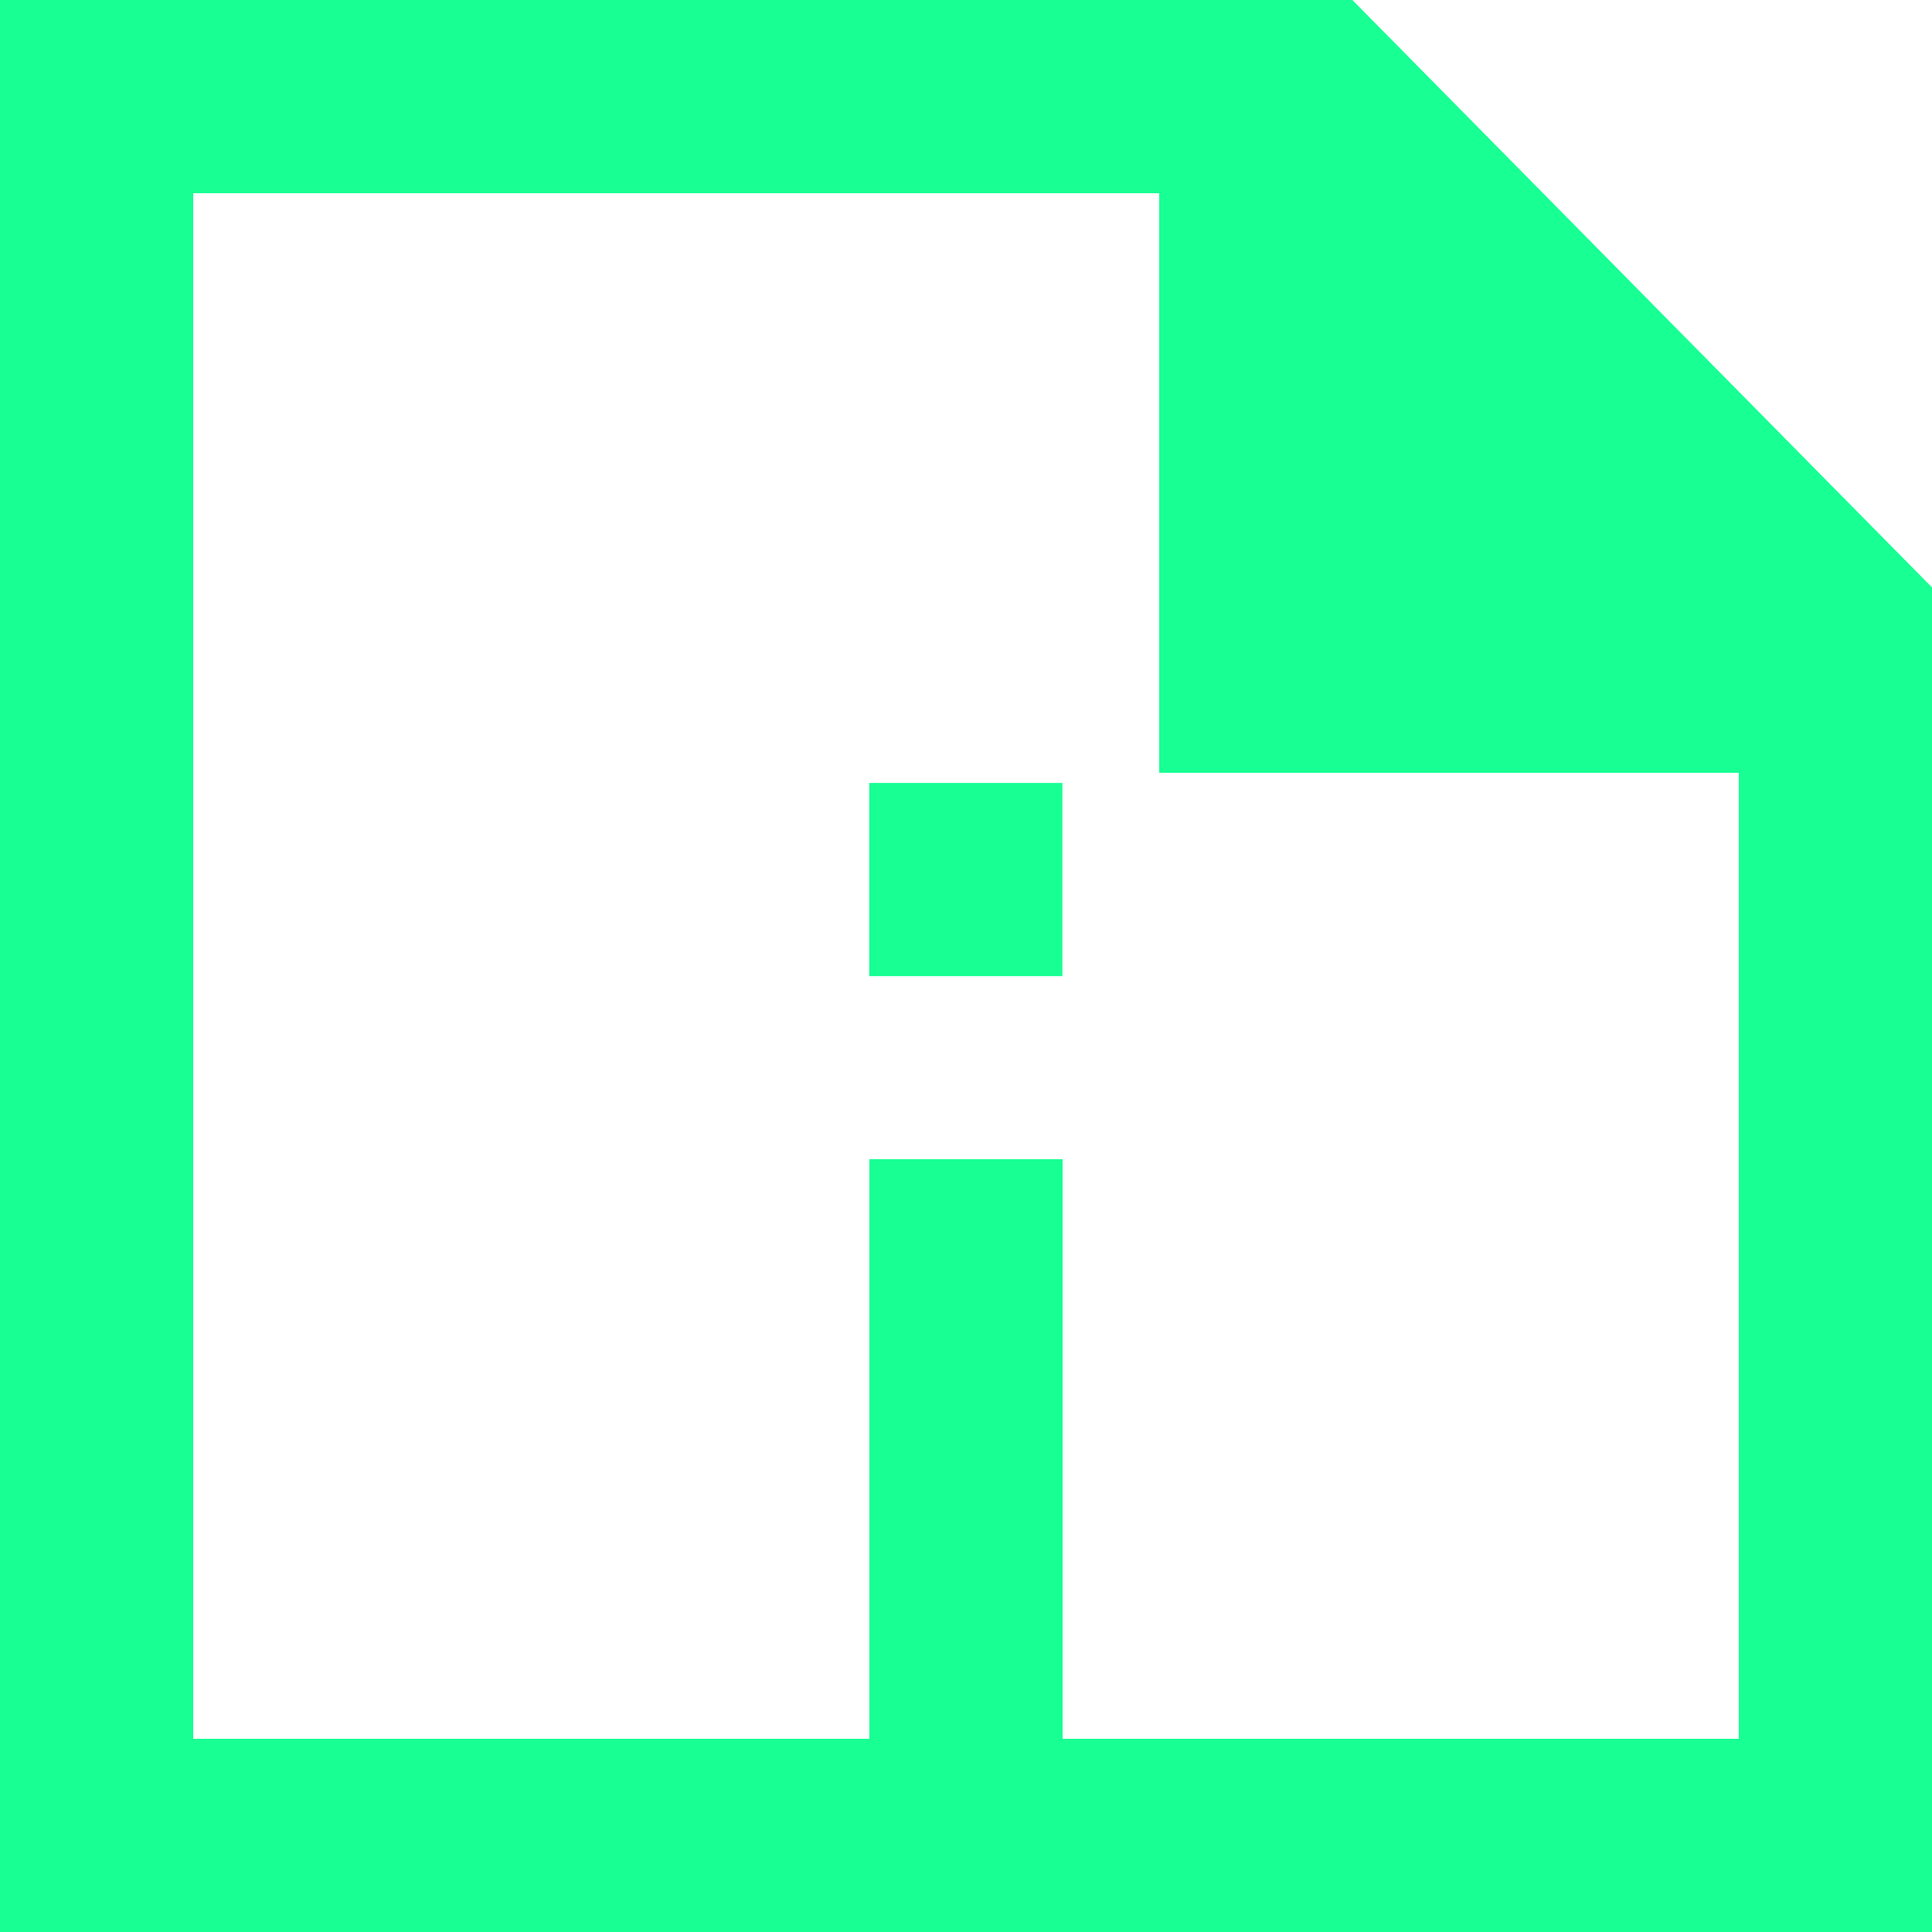 <?xml version="1.0" encoding="UTF-8" standalone="no"?>
<svg width="20px" height="20px" viewBox="0 0 20 20" version="1.1" xmlns="http://www.w3.org/2000/svg" xmlns:xlink="http://www.w3.org/1999/xlink">
    <!-- Generator: Sketch 3.8.1 (29687) - http://www.bohemiancoding.com/sketch -->
    <title>file_information [#1694]</title>
    <desc>Created with Sketch.</desc>
    <defs></defs>
    <g id="Page-1" stroke="none" stroke-width="1" fill="none" fill-rule="evenodd">
        <g id="Dribbble-Dark-Preview" transform="translate(-340, -1519)" fill="#18FF94">
            <g id="icons" transform="translate(56, 160)">
                <path d="M292.998,1369.105 L294.998,1369.105 L294.998,1367.105 L292.998,1367.105 L292.998,1369.105 Z M302,1377 L295,1377 L295,1371 L293,1371 L293,1377 L286,1377 L286,1361 L296,1361 L296,1367 L302,1367 L302,1377 Z M298,1359 L284,1359 L284,1379 L304,1379 L304,1365.081 L298,1359 Z" id="file_information-[#1694]"></path>
            </g>
        </g>
    </g>
</svg>